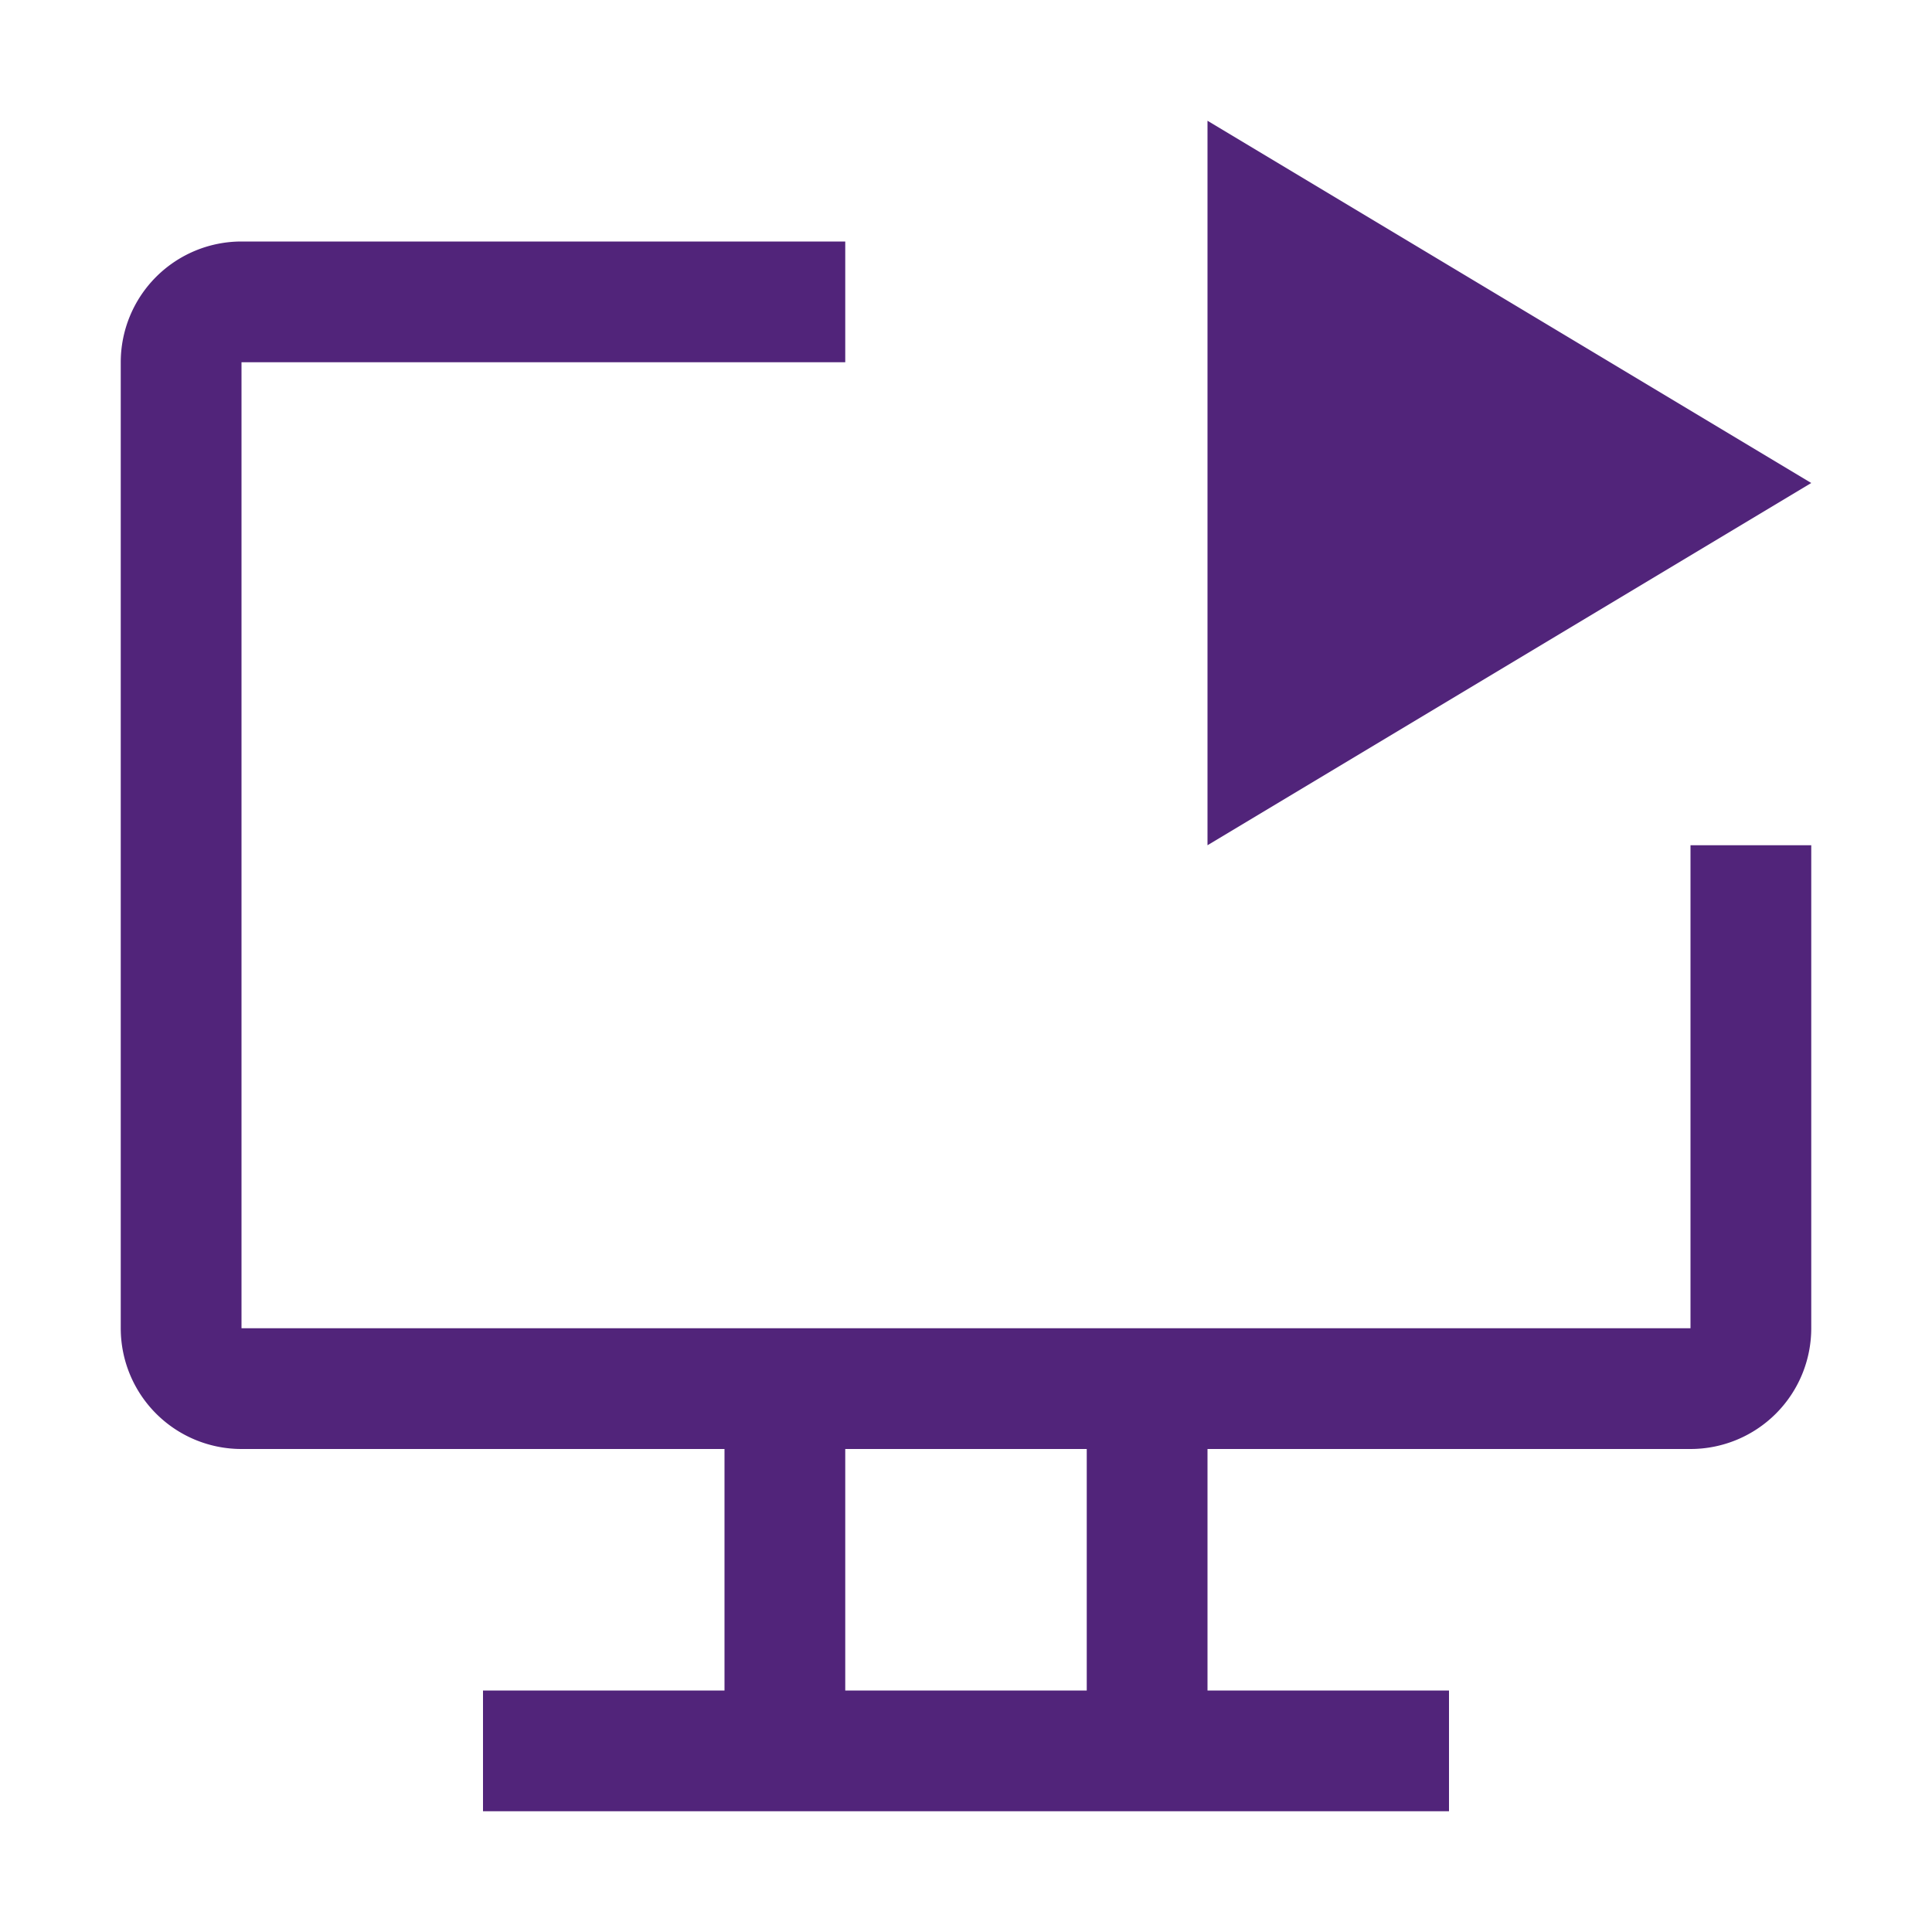 <svg xmlns="http://www.w3.org/2000/svg" width="2em" height="2em" viewBox="0 0 32 32"><path fill="#51247A" d="M20 2v12l10-6z"/><path fill="#51247A" d="M28 14v8H4V6h10V4H4a2 2 0 0 0-2 2v16a2 2 0 0 0 2 2h8v4H8v2h16v-2h-4v-4h8a2 2 0 0 0 2-2v-8zM18 28h-4v-4h4z"/></svg>